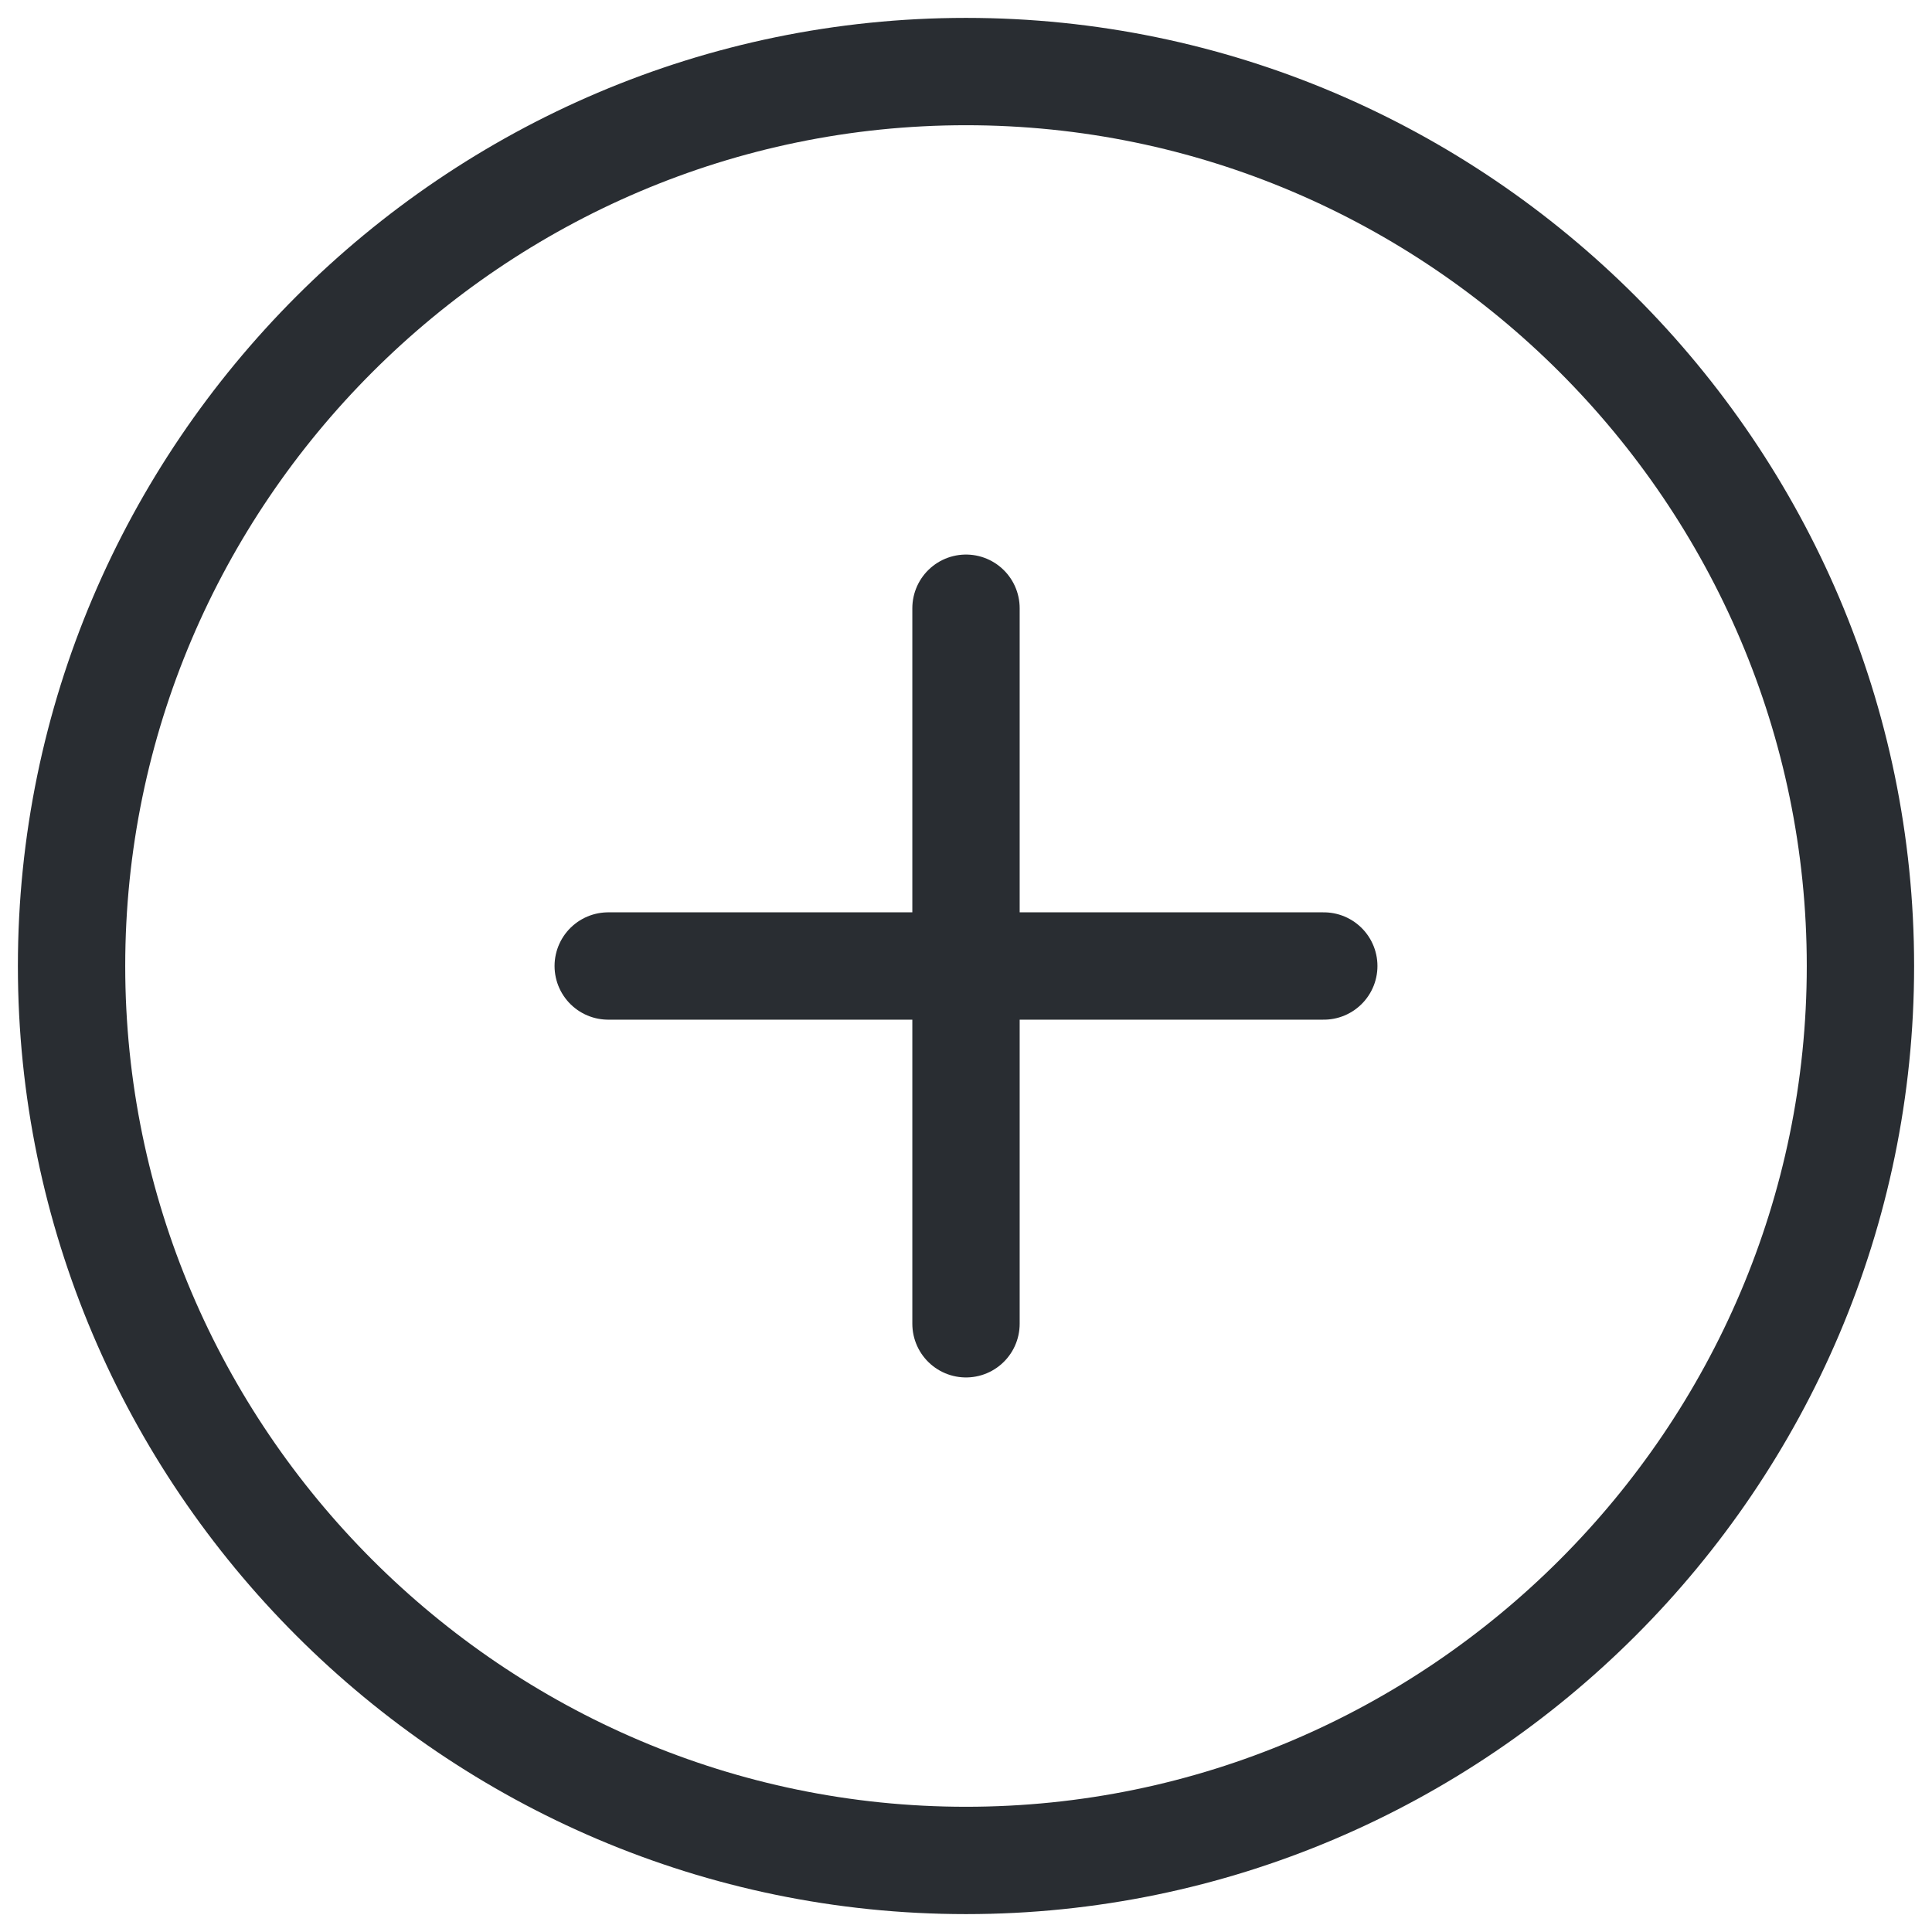 <svg width="54" height="54" viewBox="0 0 54 54" fill="none" xmlns="http://www.w3.org/2000/svg">
<g id="&#240;&#159;&#166;&#134; icon &#34;add circle&#34;">
<g id="Group">
<path id="Vector" d="M27 52C40.75 52 52 40.75 52 27C52 13.25 40.75 2 27 2C13.25 2 2 13.25 2 27C2 40.75 13.25 52 27 52Z" stroke="#292D32" stroke-width="3" stroke-linecap="round" stroke-linejoin="round"/>
<path id="Vector_2" d="M17 27H37" stroke="#292D32" stroke-width="3" stroke-linecap="round" stroke-linejoin="round"/>
<path id="Vector_3" d="M27 37V17" stroke="#292D32" stroke-width="3" stroke-linecap="round" stroke-linejoin="round"/>
</g>
</g>
</svg>
